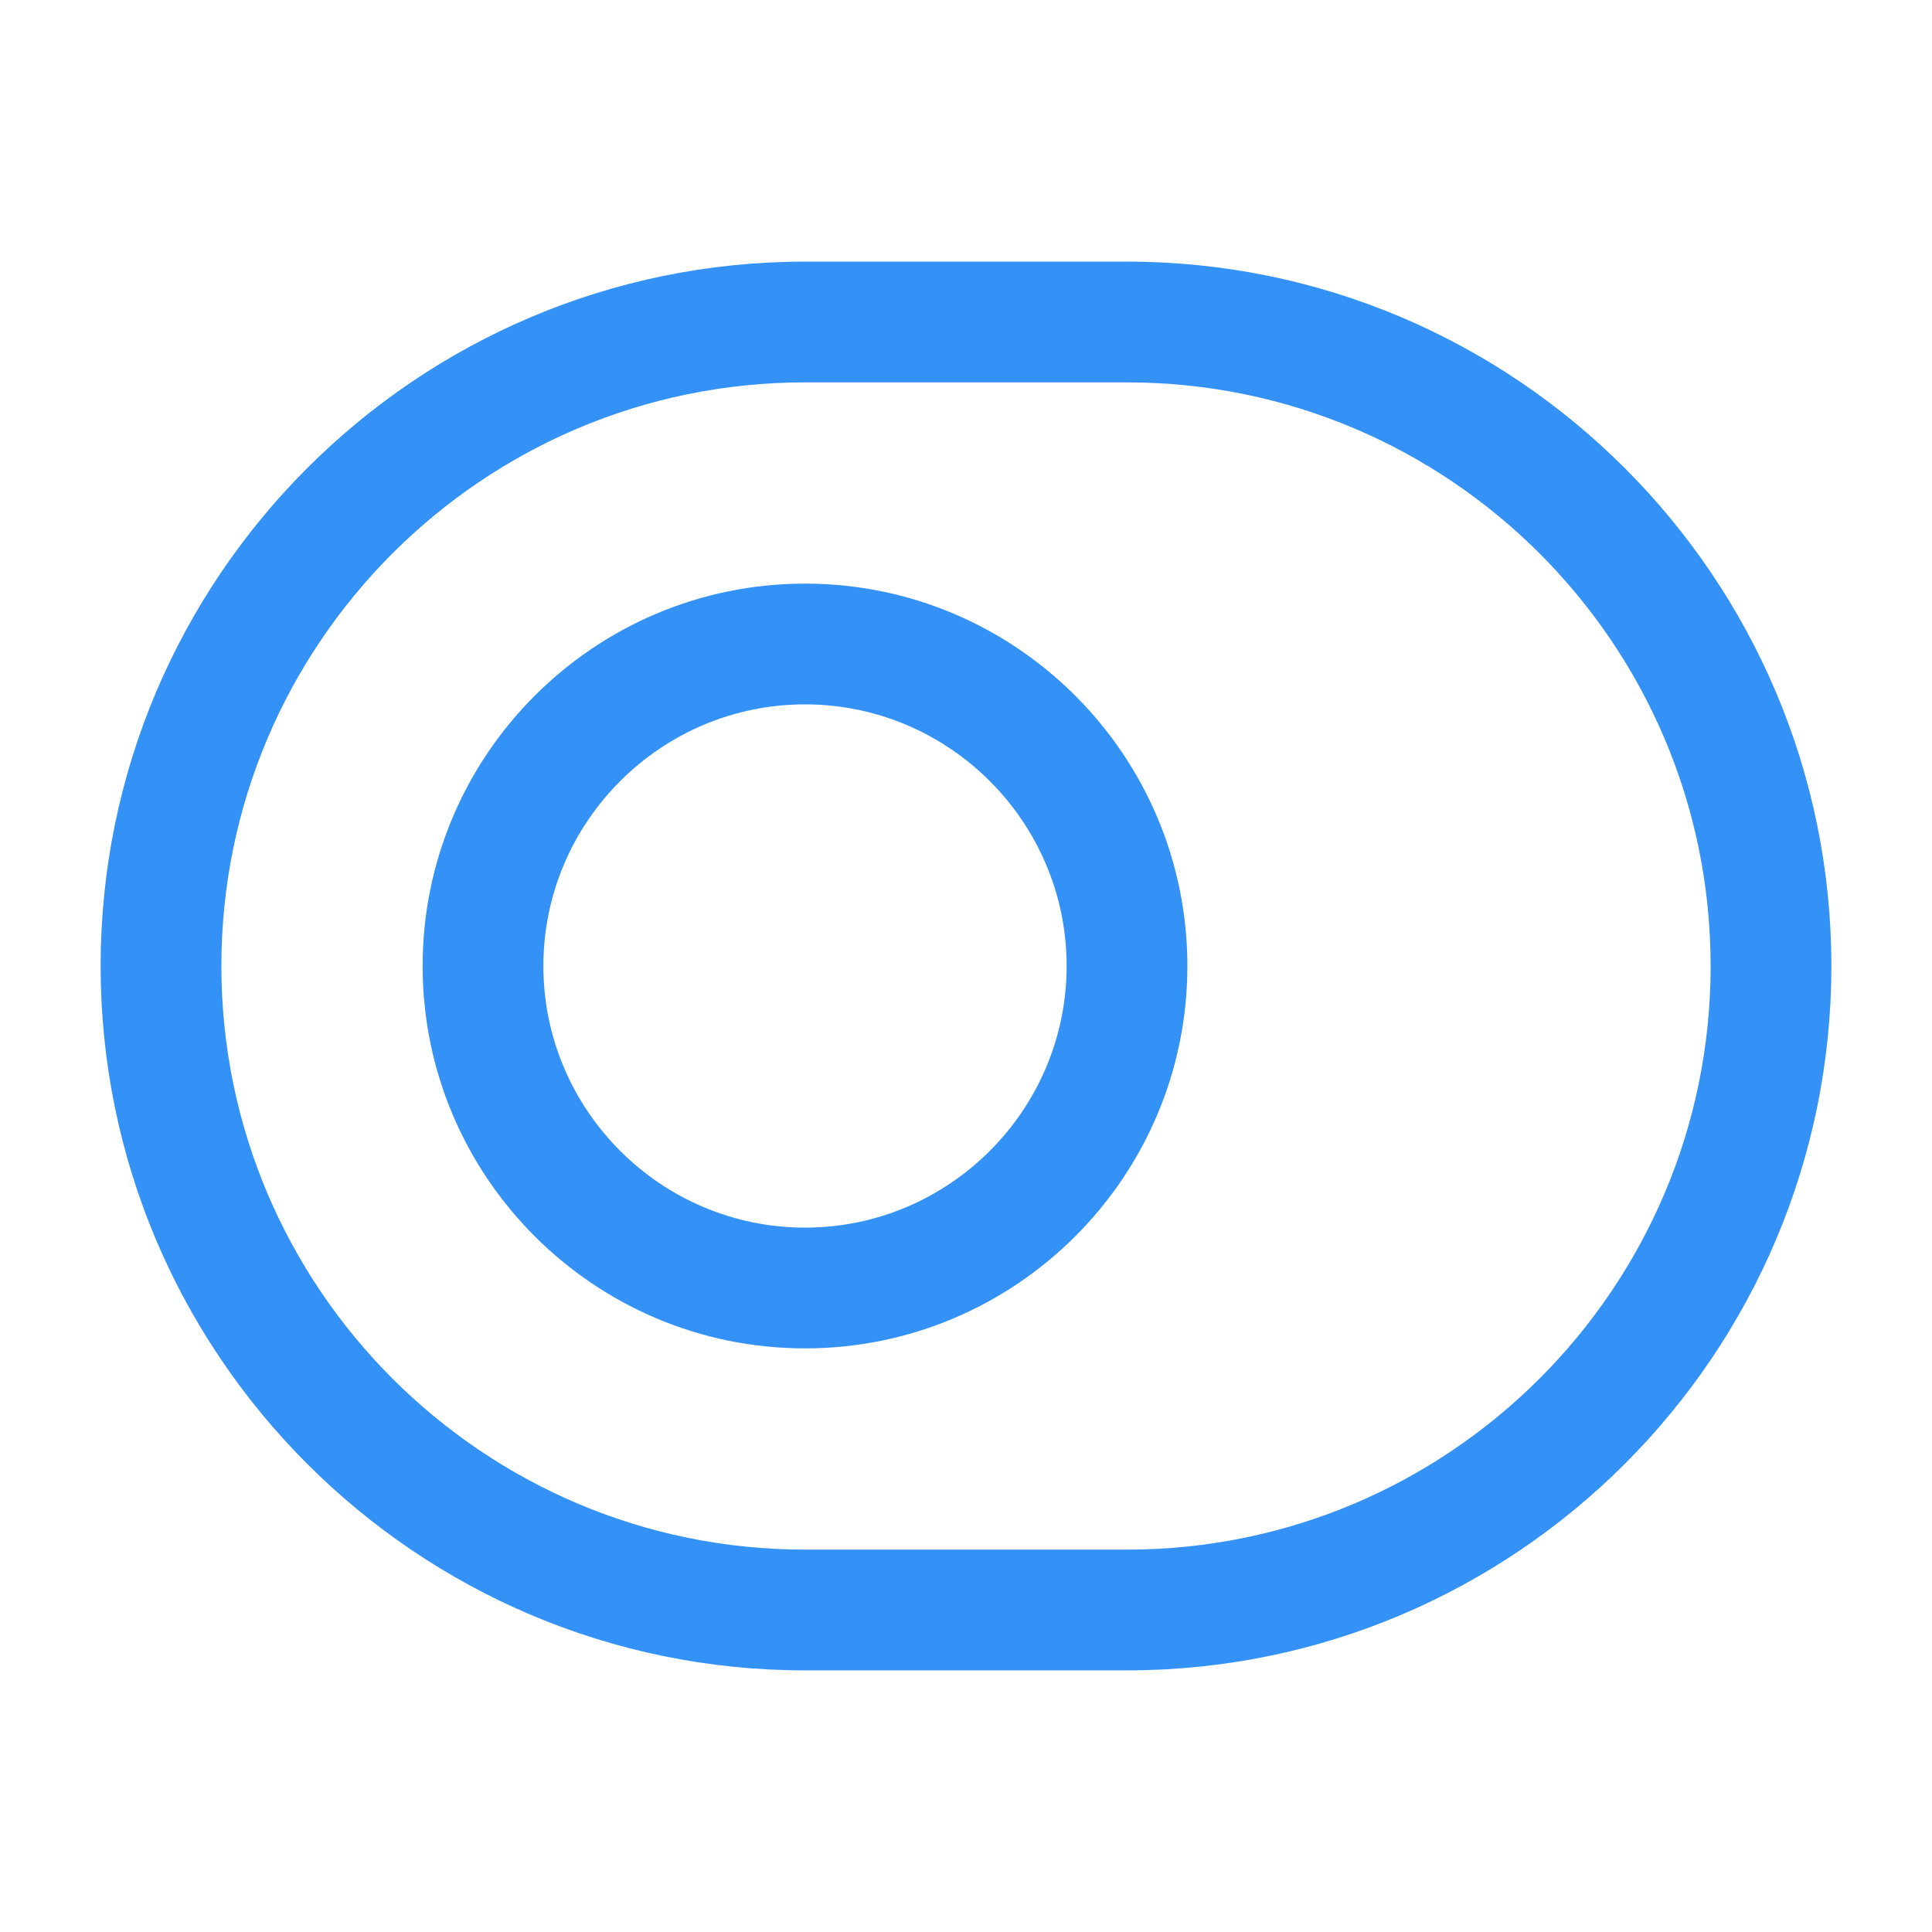 <svg width="24" height="24" viewBox="0 0 24 24" fill="none" xmlns="http://www.w3.org/2000/svg">
<path d="M14 20.75H10C5.17 20.75 1.25 16.82 1.25 12C1.25 7.18 5.17 3.25 10 3.25H14C18.83 3.25 22.75 7.18 22.75 12C22.75 16.82 18.83 20.75 14 20.75ZM10 4.75C6 4.75 2.75 8 2.75 12C2.75 16 6 19.25 10 19.25H14C18 19.25 21.25 16 21.25 12C21.25 8 18 4.75 14 4.75H10Z" fill="#3492F7"/>
<path d="M10 16.75C7.38 16.75 5.25 14.62 5.25 12C5.25 9.38 7.38 7.25 10 7.25C12.62 7.25 14.75 9.38 14.75 12C14.75 14.62 12.62 16.75 10 16.75ZM10 8.75C8.21 8.75 6.75 10.21 6.75 12C6.75 13.79 8.21 15.25 10 15.25C11.79 15.25 13.25 13.79 13.25 12C13.25 10.21 11.79 8.75 10 8.75Z" fill="#3492F7"/>
</svg>
